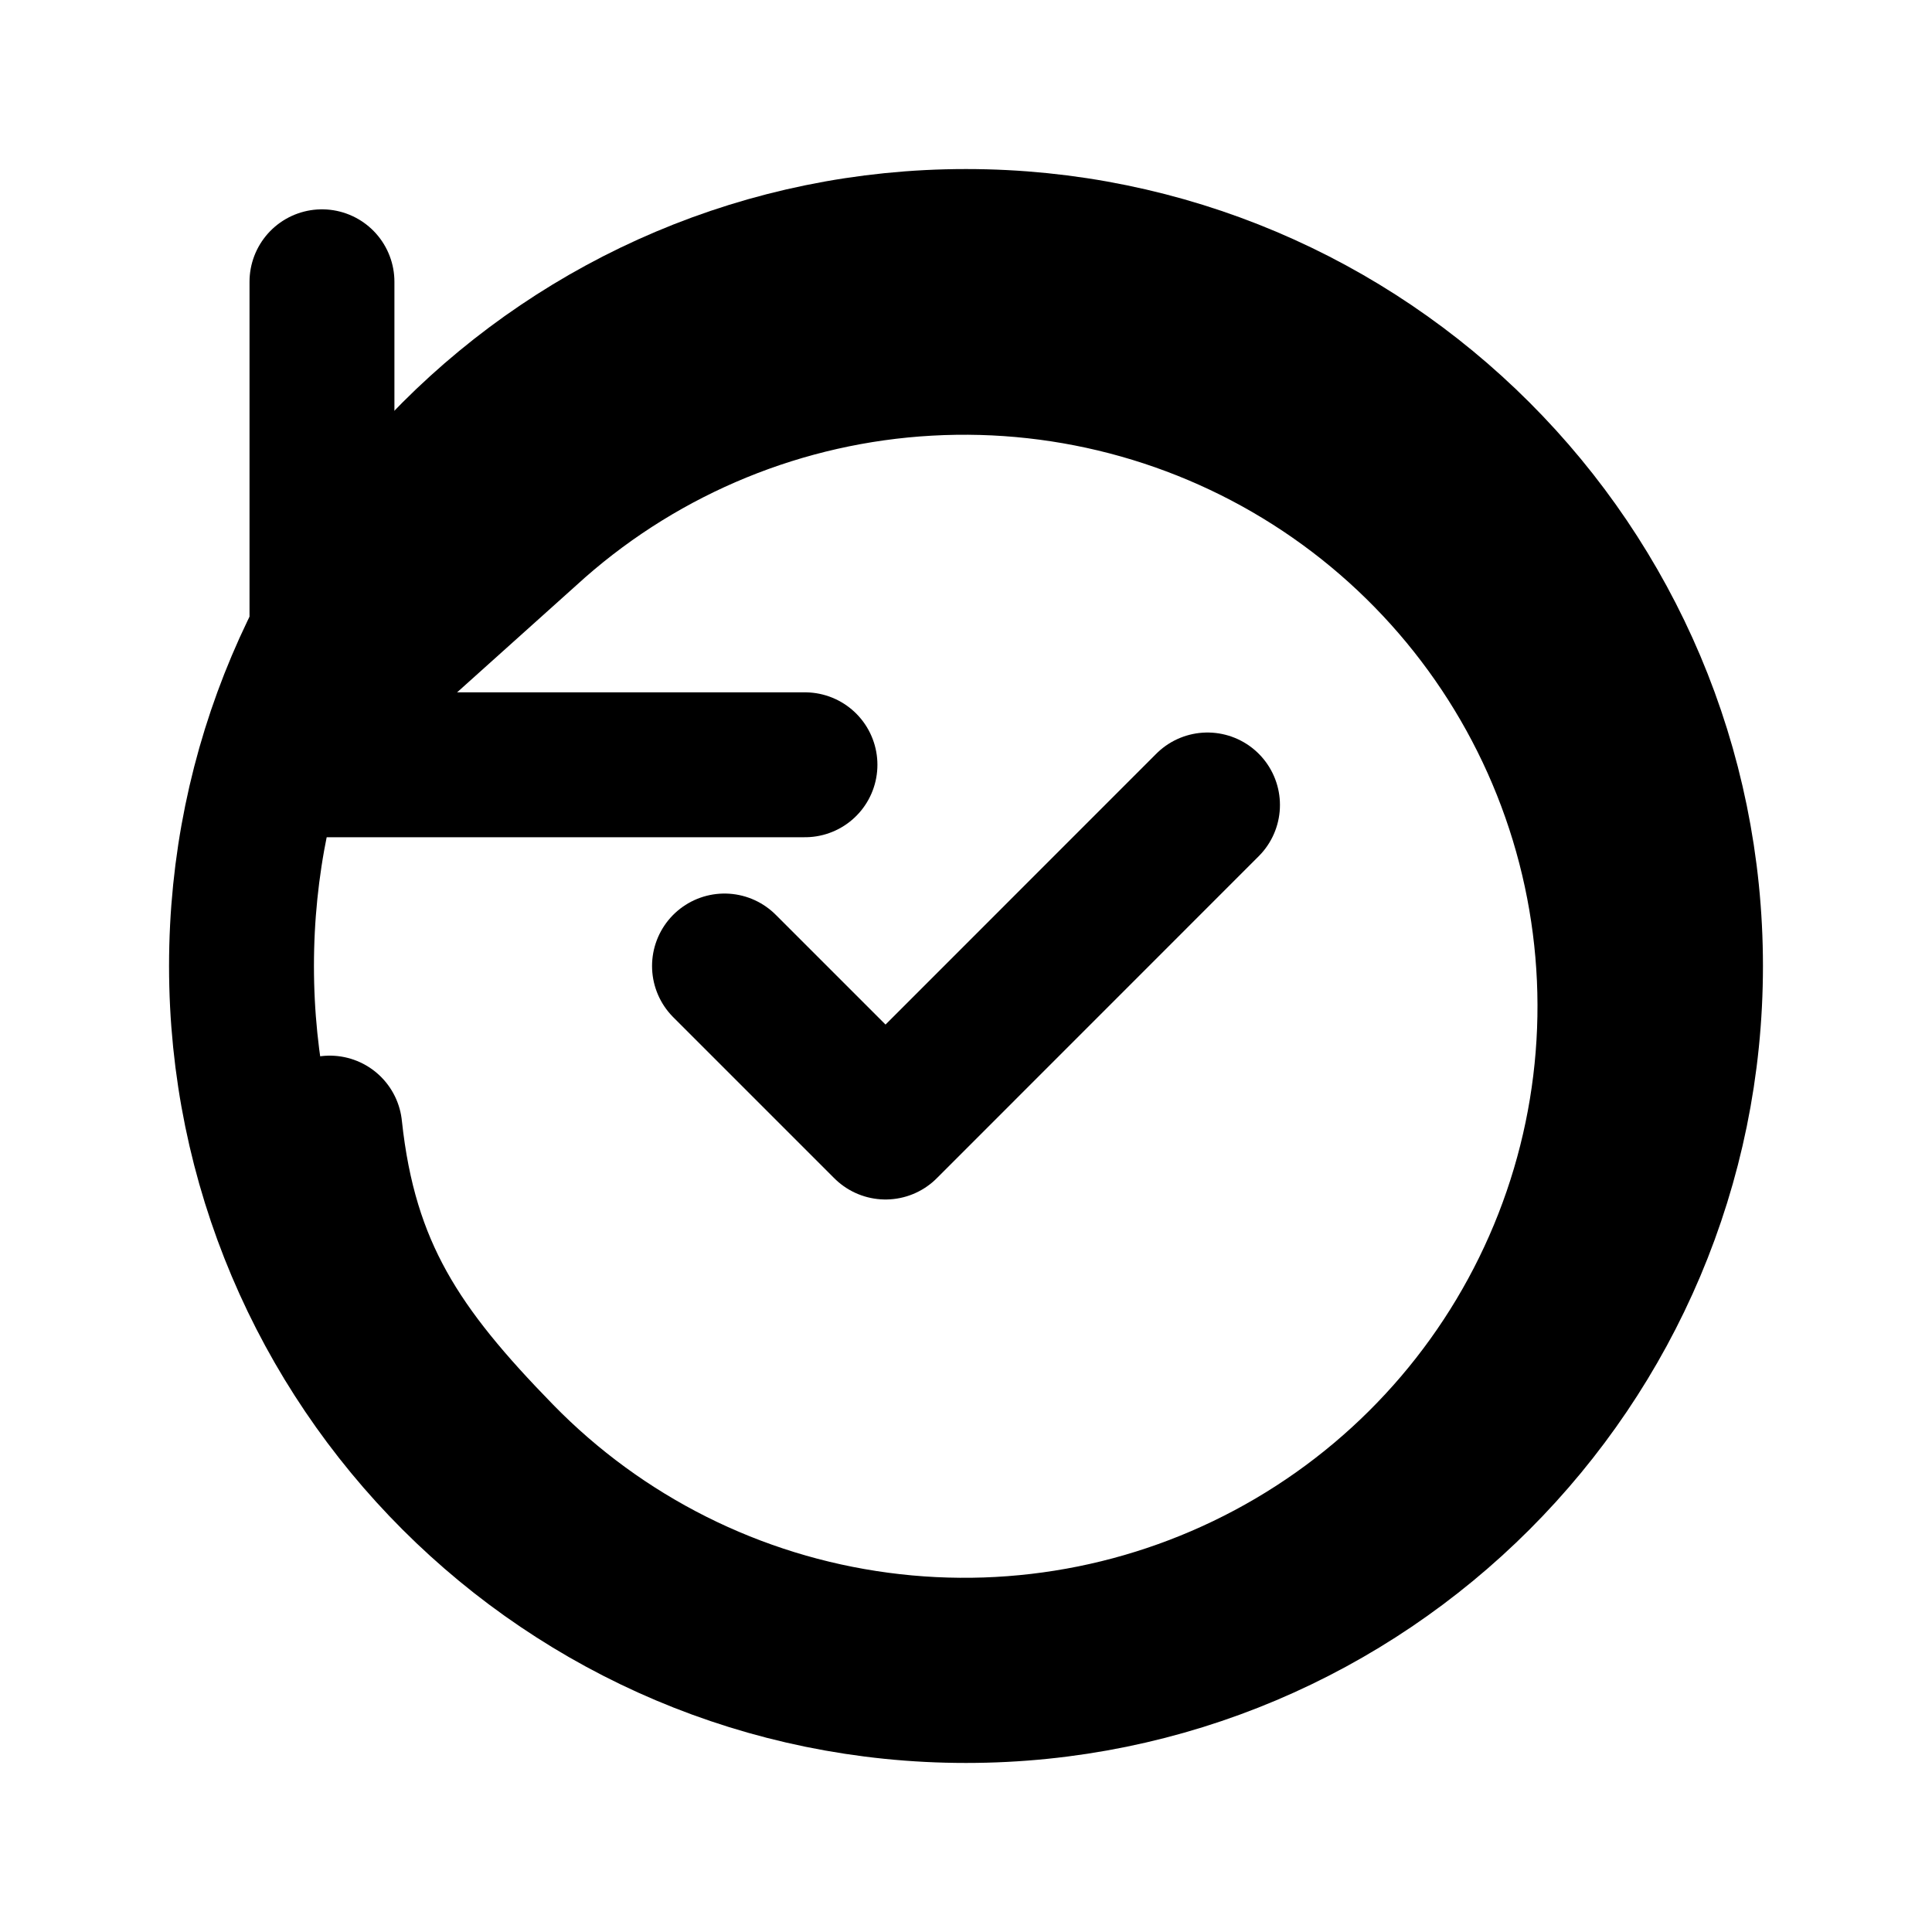 <svg width="20" height="20" viewBox="0 0 20 20" fill="none" xmlns="http://www.w3.org/2000/svg" class="text-emerald-40"><path d="M10 17.5C14.142 17.5 17.5 14.142 17.5 10C17.5 5.858 14.142 2.5 10 2.5C5.858 2.5 2.5 5.858 2.5 10C2.5 14.142 5.858 17.5 10 17.5Z" stroke="currentColor" stroke-width="1.5" stroke-linecap="round" stroke-linejoin="round"></path><path d="M7.5 10L9.167 11.667L12.5 8.333" stroke="currentColor" stroke-width="1.5" stroke-linecap="round" stroke-linejoin="round"></path><svg width="20" height="20" viewBox="0 0 20 20" fill="none" xmlns="http://www.w3.org/2000/svg"><path d="M3.333 2.917V7.917H8.333" stroke="currentColor" stroke-width="1.5" stroke-linecap="round" stroke-linejoin="round"></path><path d="M3.414 11.678C3.572 13.164 4.144 13.994 5.189 15.065C6.234 16.136 7.609 16.826 9.094 17.024C10.579 17.223 12.088 16.918 13.379 16.158C14.669 15.399 15.666 14.229 16.21 12.837C16.754 11.445 16.813 9.911 16.378 8.481C15.943 7.051 15.039 5.808 13.811 4.952C12.583 4.096 11.102 3.677 9.606 3.761C8.11 3.844 6.686 4.427 5.561 5.415L3.333 7.415" stroke="currentColor" stroke-width="1.5" stroke-linecap="round" stroke-linejoin="round"></path></svg></svg>